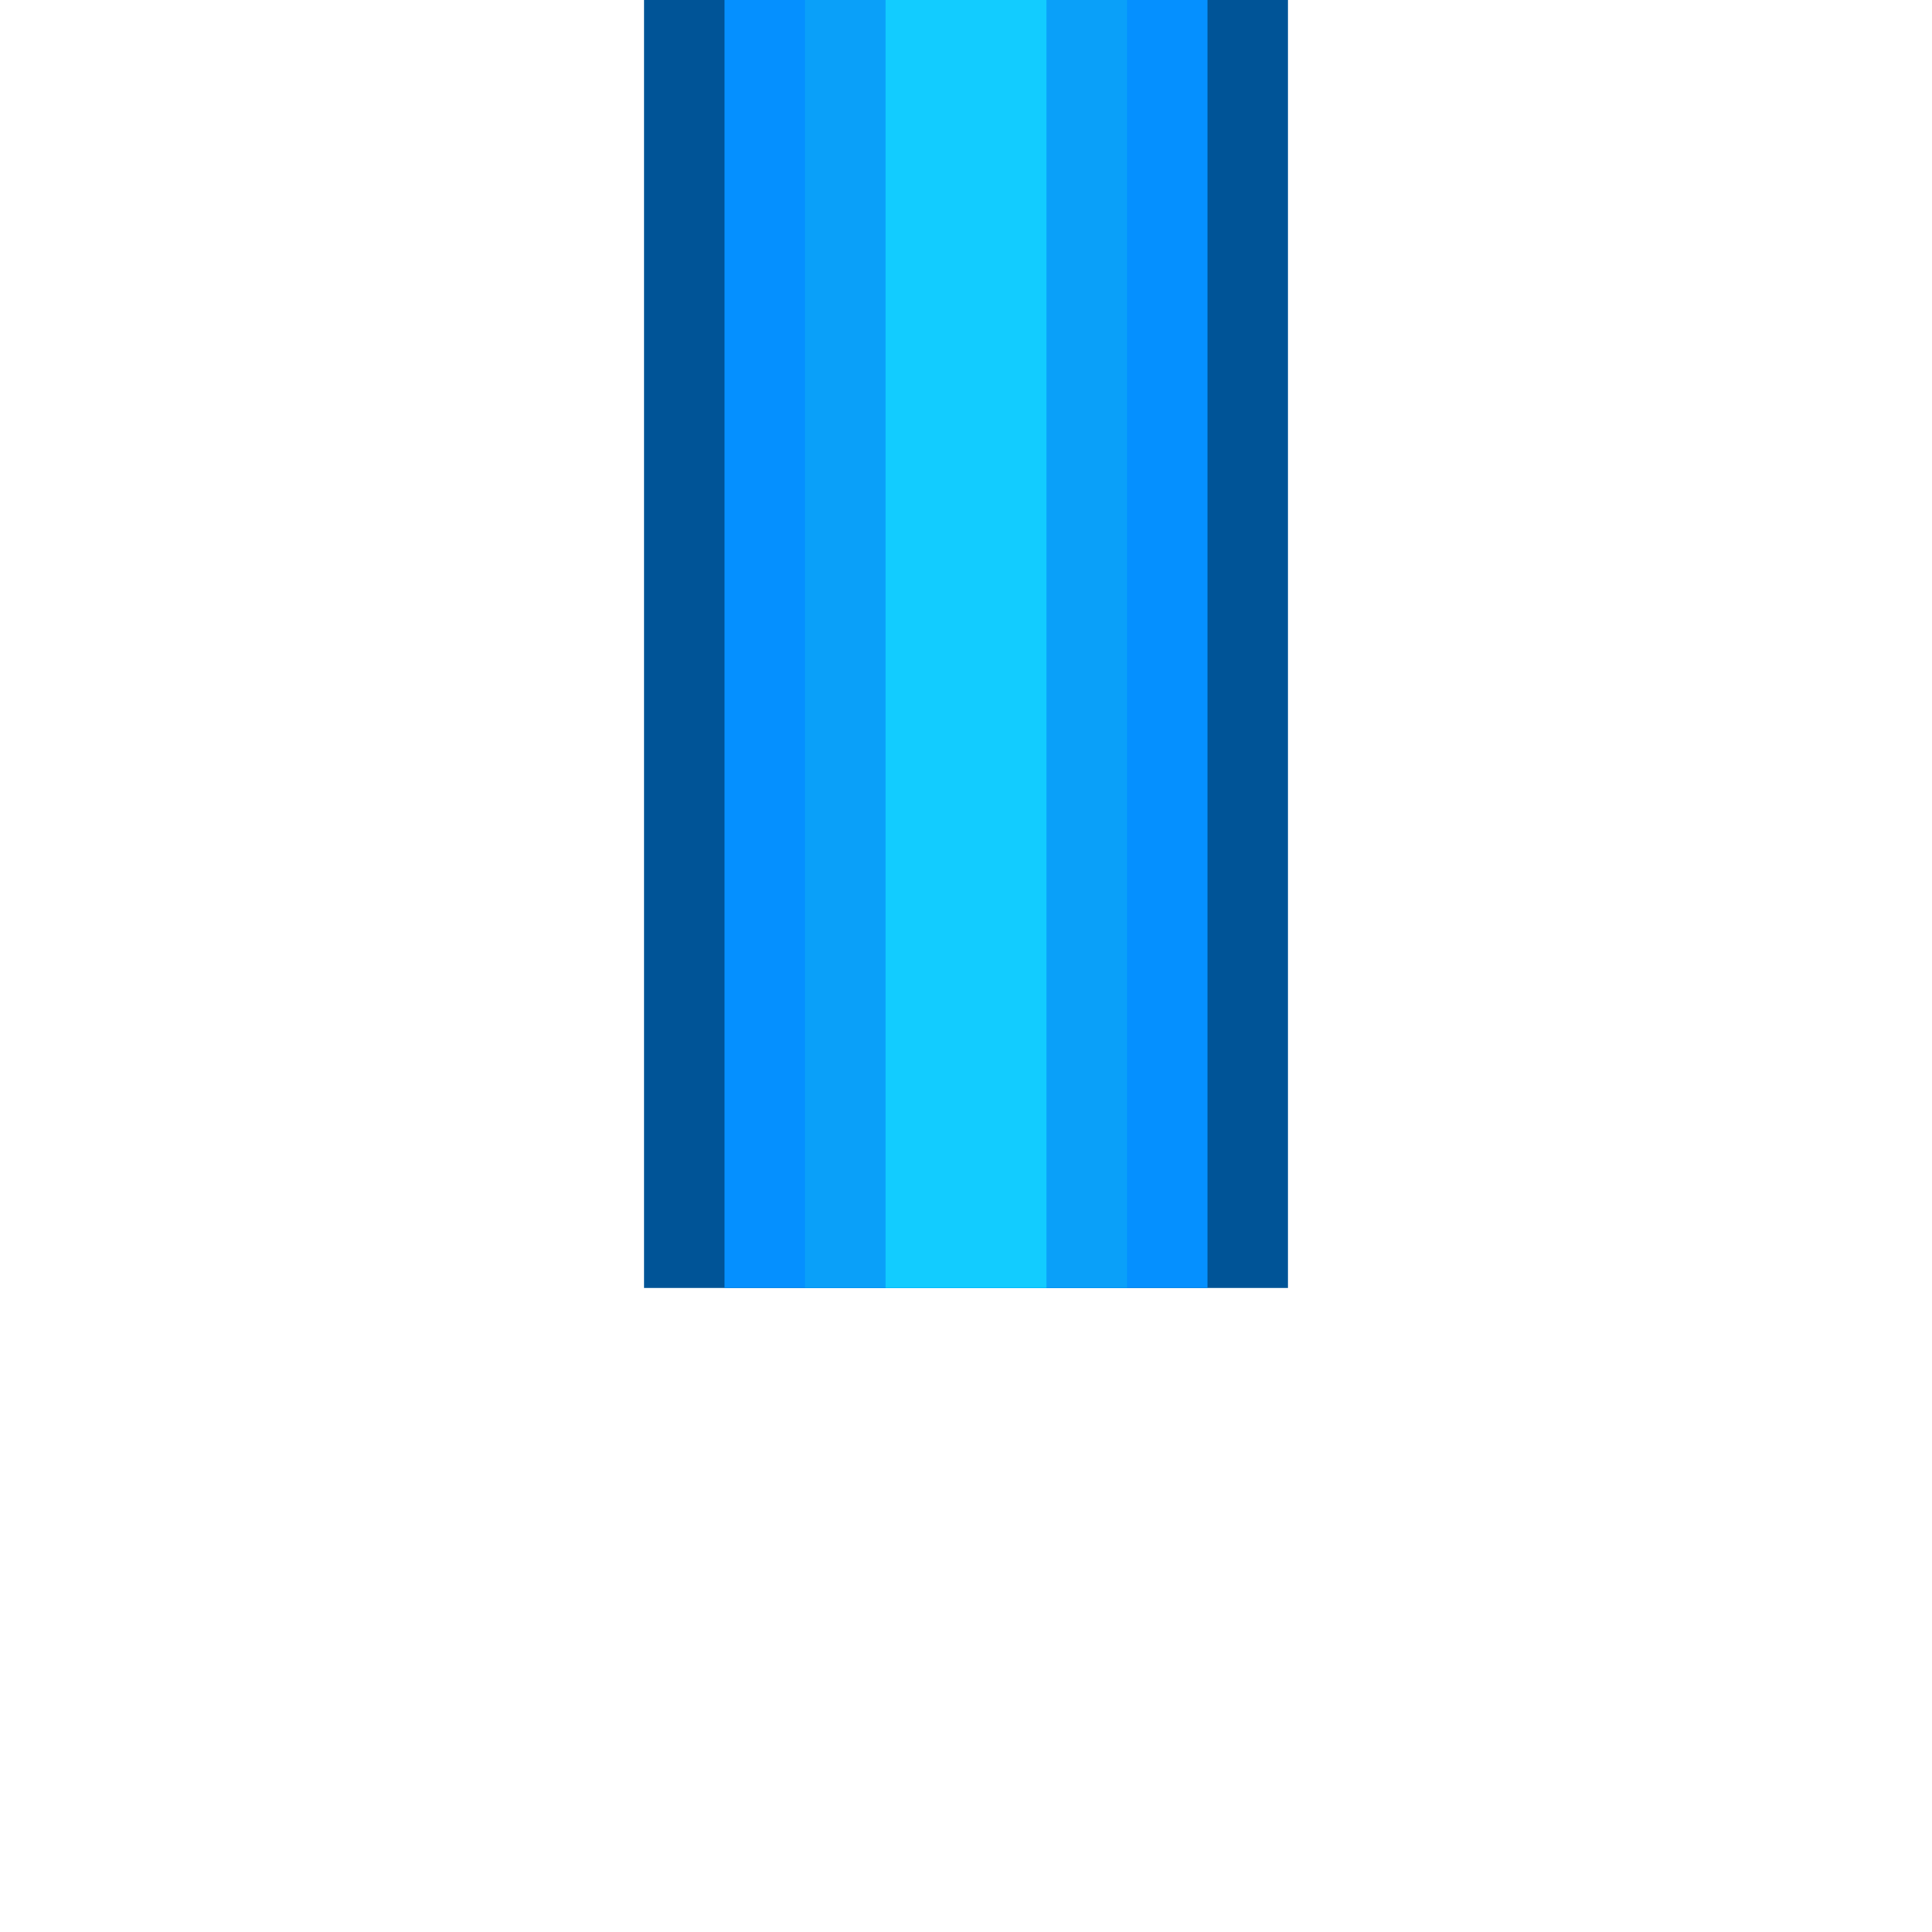 <?xml version="1.0" encoding="UTF-8"?>
<svg id="Layer_1" data-name="Layer 1" xmlns="http://www.w3.org/2000/svg" viewBox="0 0 6 6">
  <defs>
    <style>
      .cls-1 {
        fill: #12ccff;
      }

      .cls-2 {
        fill: #0aa0f9;
      }

      .cls-3 {
        fill: #005497;
      }

      .cls-4 {
        fill: #0590ff;
      }
    </style>
  </defs>
  <rect class="cls-3" x="2" width="2" height="4"/>
  <rect class="cls-4" x="2.25" width="1.5" height="4"/>
  <rect class="cls-2" x="2.5" width="1" height="4"/>
  <rect class="cls-1" x="2.75" width=".5" height="4"/>
</svg>